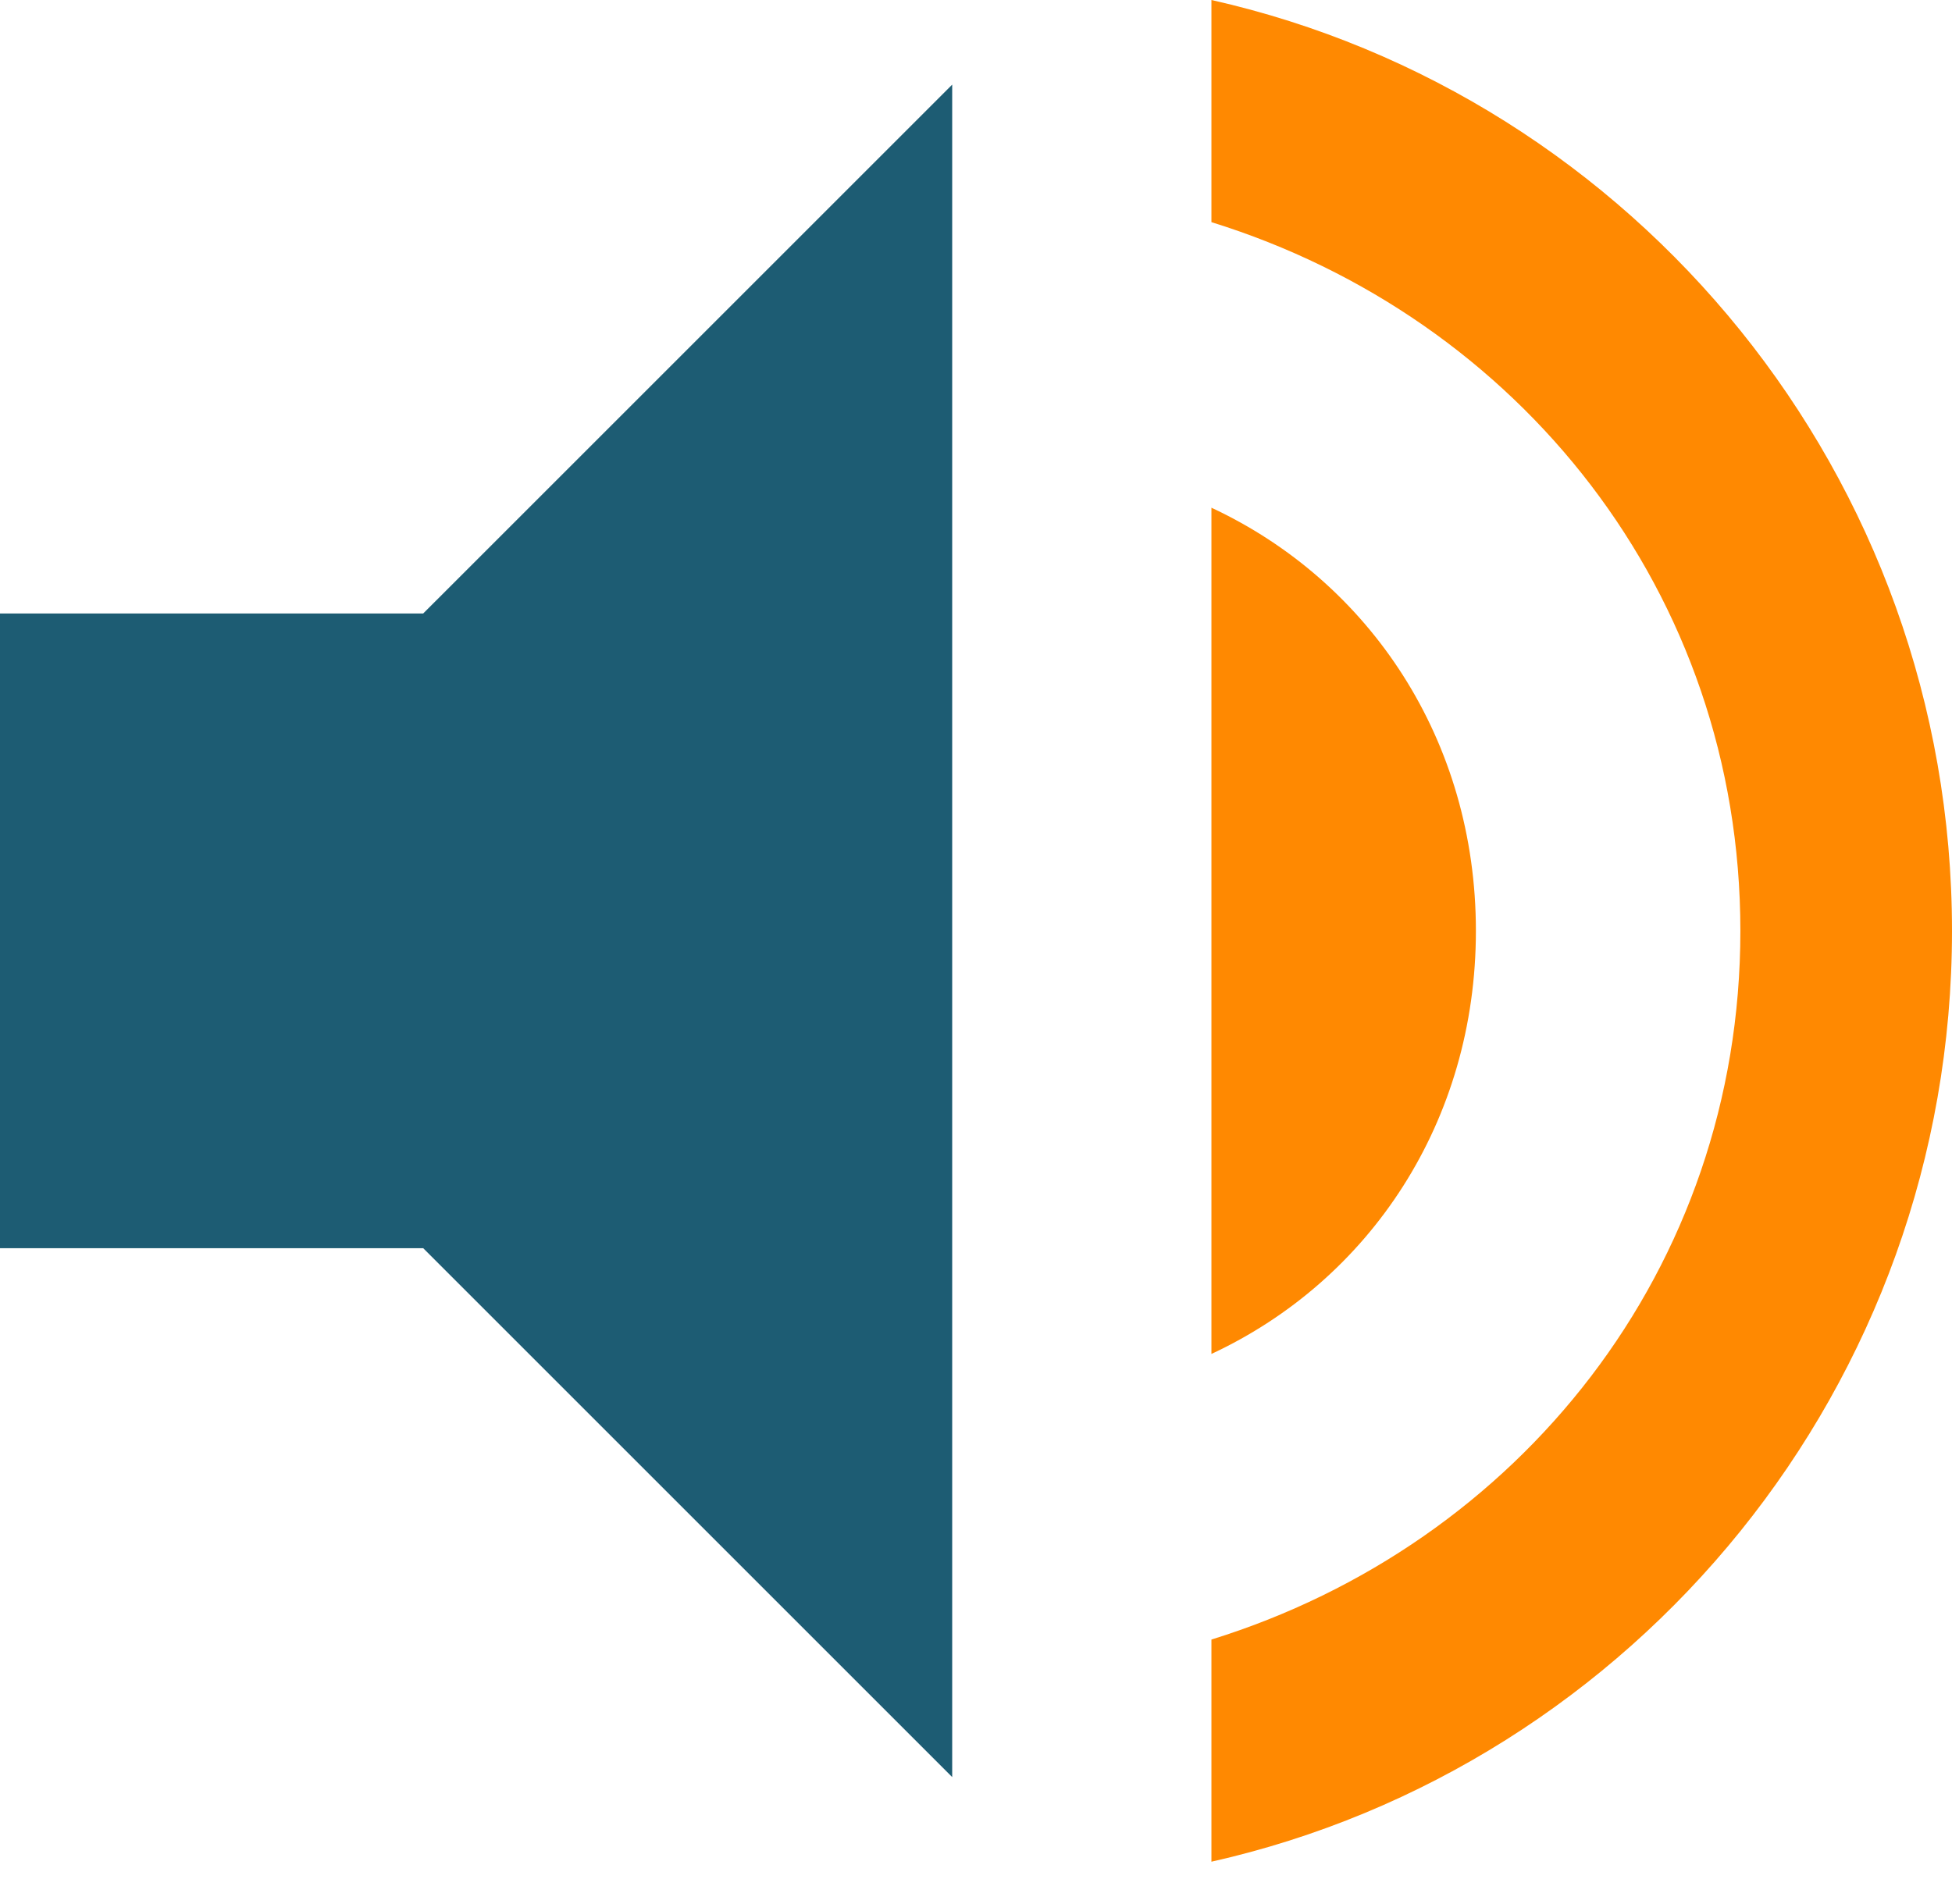 <svg width="41" height="40" fill="none" xmlns="http://www.w3.org/2000/svg"><path d="M31 19.556c0-4-2.222-7.334-5.555-8.89v17.778C28.778 26.89 31 23.556 31 19.556zM25.445 0v4.667c6.444 2 11.11 7.777 11.11 14.889 0 7.11-4.666 12.888-11.11 14.888v4.667c8.888-2 15.555-10 15.555-19.555C41 10 34.333 2 25.445 0z" fill="#FF8901"/><path d="M0 12.889v13.333h8.889L20 37.333V1.778L8.889 12.888H0z" fill="#1D5C73"/></svg>